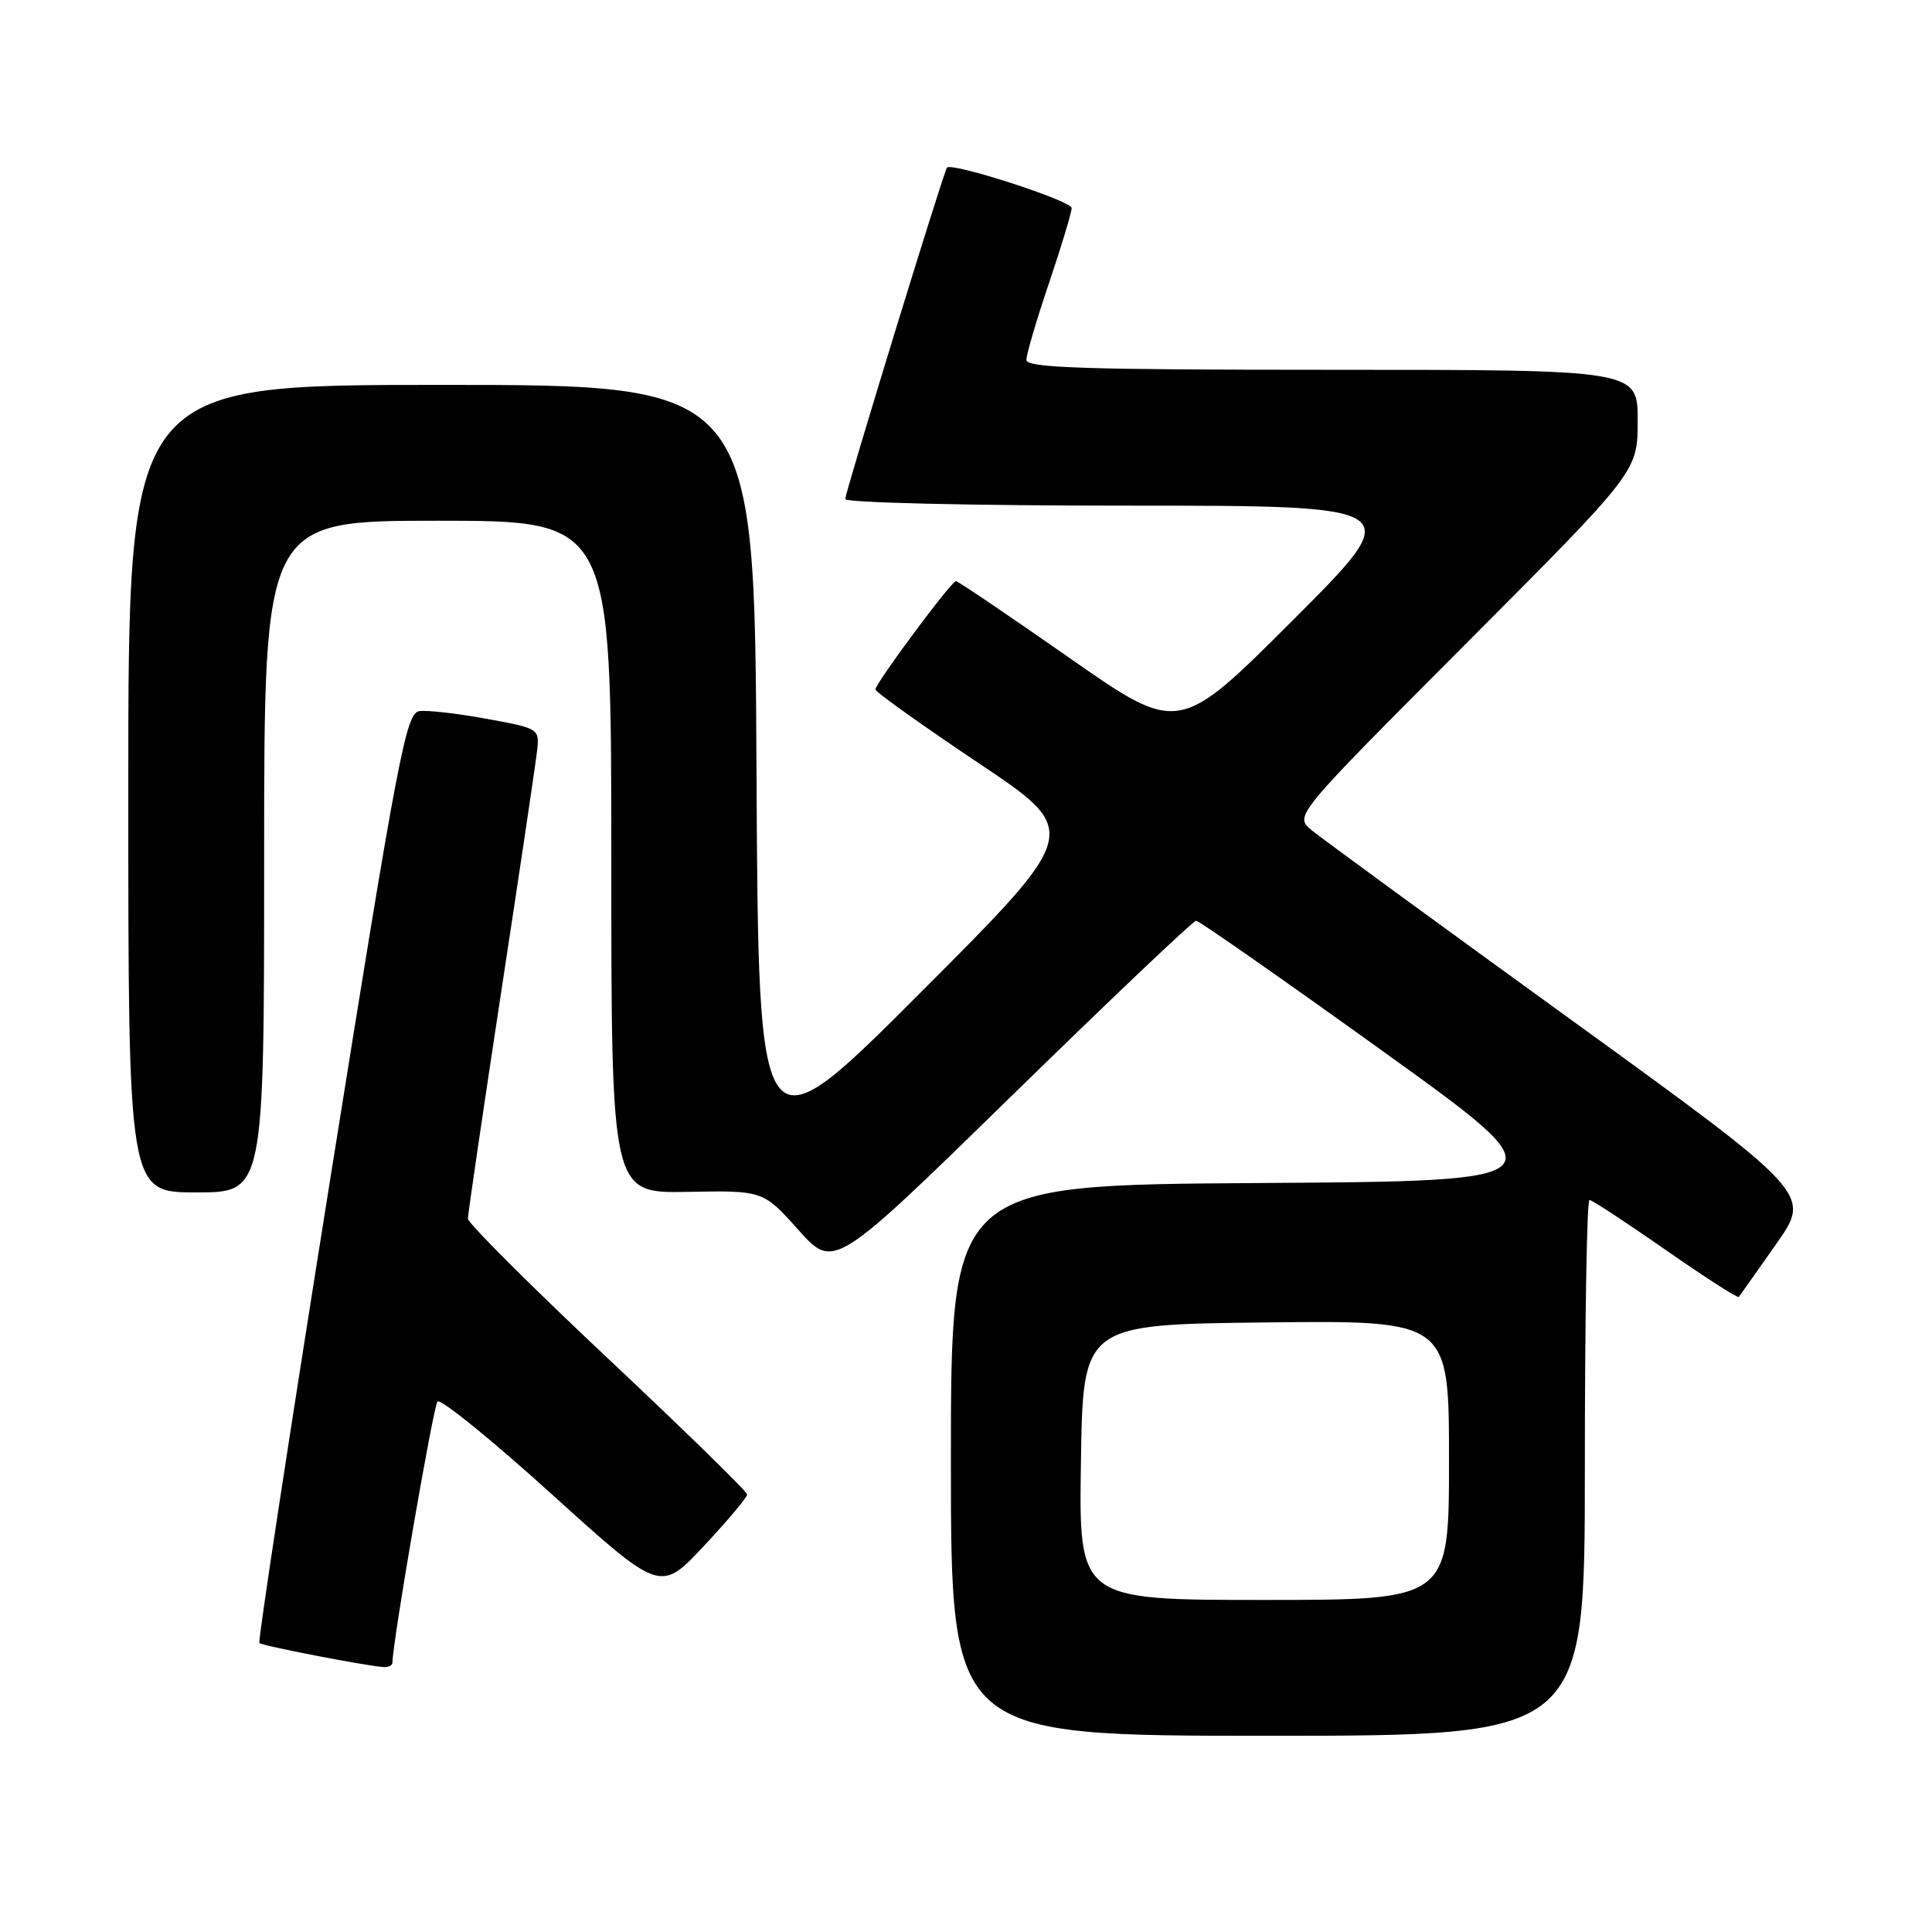 <?xml version="1.0" encoding="UTF-8" standalone="no"?>
<!DOCTYPE svg PUBLIC "-//W3C//DTD SVG 1.1//EN" "http://www.w3.org/Graphics/SVG/1.1/DTD/svg11.dtd" >
<svg xmlns="http://www.w3.org/2000/svg" xmlns:xlink="http://www.w3.org/1999/xlink" version="1.1" viewBox="0 0 256 256">
 <g >
 <path fill="currentColor"
d=" M 210.00 194.50 C 210.00 174.97 210.27 159.00 210.61 159.00 C 210.94 159.00 215.47 161.97 220.68 165.60 C 225.88 169.23 230.26 172.04 230.40 171.85 C 230.55 171.66 232.78 168.51 235.35 164.85 C 240.03 158.20 240.03 158.20 208.06 135.04 C 190.47 122.31 175.05 111.04 173.79 110.00 C 171.50 108.10 171.50 108.10 194.25 85.29 C 217.00 62.48 217.00 62.48 217.00 55.74 C 217.00 49.00 217.00 49.00 176.50 49.00 C 143.74 49.00 136.00 48.75 136.00 47.69 C 136.00 46.97 137.35 42.38 139.00 37.50 C 140.65 32.62 142.00 28.14 142.00 27.56 C 142.00 26.61 126.14 21.48 125.48 22.21 C 125.05 22.70 112.00 65.21 112.00 66.13 C 112.00 66.61 128.76 67.00 149.25 67.00 C 186.49 67.00 186.49 67.00 171.34 82.15 C 156.19 97.30 156.19 97.30 141.67 87.15 C 133.68 81.57 126.93 77.00 126.67 77.00 C 126.06 77.00 116.00 90.54 116.00 91.35 C 116.00 91.69 122.14 96.07 129.63 101.09 C 143.27 110.21 143.27 110.21 121.88 131.62 C 100.50 153.02 100.50 153.02 100.24 102.01 C 99.98 51.00 99.98 51.00 58.49 51.00 C 17.00 51.00 17.00 51.00 17.00 104.50 C 17.00 158.00 17.00 158.00 26.00 158.00 C 35.00 158.00 35.00 158.00 35.00 113.50 C 35.00 69.00 35.00 69.00 58.00 69.00 C 81.00 69.00 81.00 69.00 81.00 113.56 C 81.00 158.11 81.00 158.11 91.05 157.93 C 101.11 157.74 101.11 157.74 105.80 162.98 C 110.50 168.22 110.50 168.22 134.15 145.11 C 147.16 132.40 158.11 122.00 158.49 122.00 C 158.87 122.00 169.98 129.76 183.18 139.25 C 207.17 156.50 207.17 156.50 166.59 156.76 C 126.00 157.02 126.00 157.02 126.00 193.51 C 126.00 230.00 126.00 230.00 168.00 230.00 C 210.00 230.00 210.00 230.00 210.00 194.50 Z  M 52.00 220.31 C 52.00 217.67 57.41 186.34 57.97 185.71 C 58.36 185.28 65.16 190.79 73.09 197.97 C 87.50 211.01 87.50 211.01 93.25 204.87 C 96.41 201.49 99.00 198.41 99.00 198.03 C 99.00 197.64 90.67 189.51 80.50 179.95 C 70.33 170.39 62.00 162.07 62.00 161.48 C 62.00 160.88 63.99 147.36 66.41 131.44 C 68.84 115.53 70.98 101.16 71.16 99.52 C 71.50 96.56 71.44 96.52 64.50 95.25 C 60.65 94.54 56.63 94.08 55.56 94.23 C 53.80 94.48 52.76 99.90 43.81 155.91 C 38.41 189.69 34.16 217.49 34.37 217.71 C 34.74 218.07 48.04 220.66 50.75 220.89 C 51.44 220.95 52.00 220.69 52.00 220.31 Z  M 143.23 193.75 C 143.50 175.50 143.50 175.50 167.75 175.23 C 192.00 174.96 192.00 174.96 192.00 193.48 C 192.00 212.00 192.00 212.00 167.48 212.00 C 142.95 212.00 142.95 212.00 143.23 193.75 Z "/>
</g>
</svg>